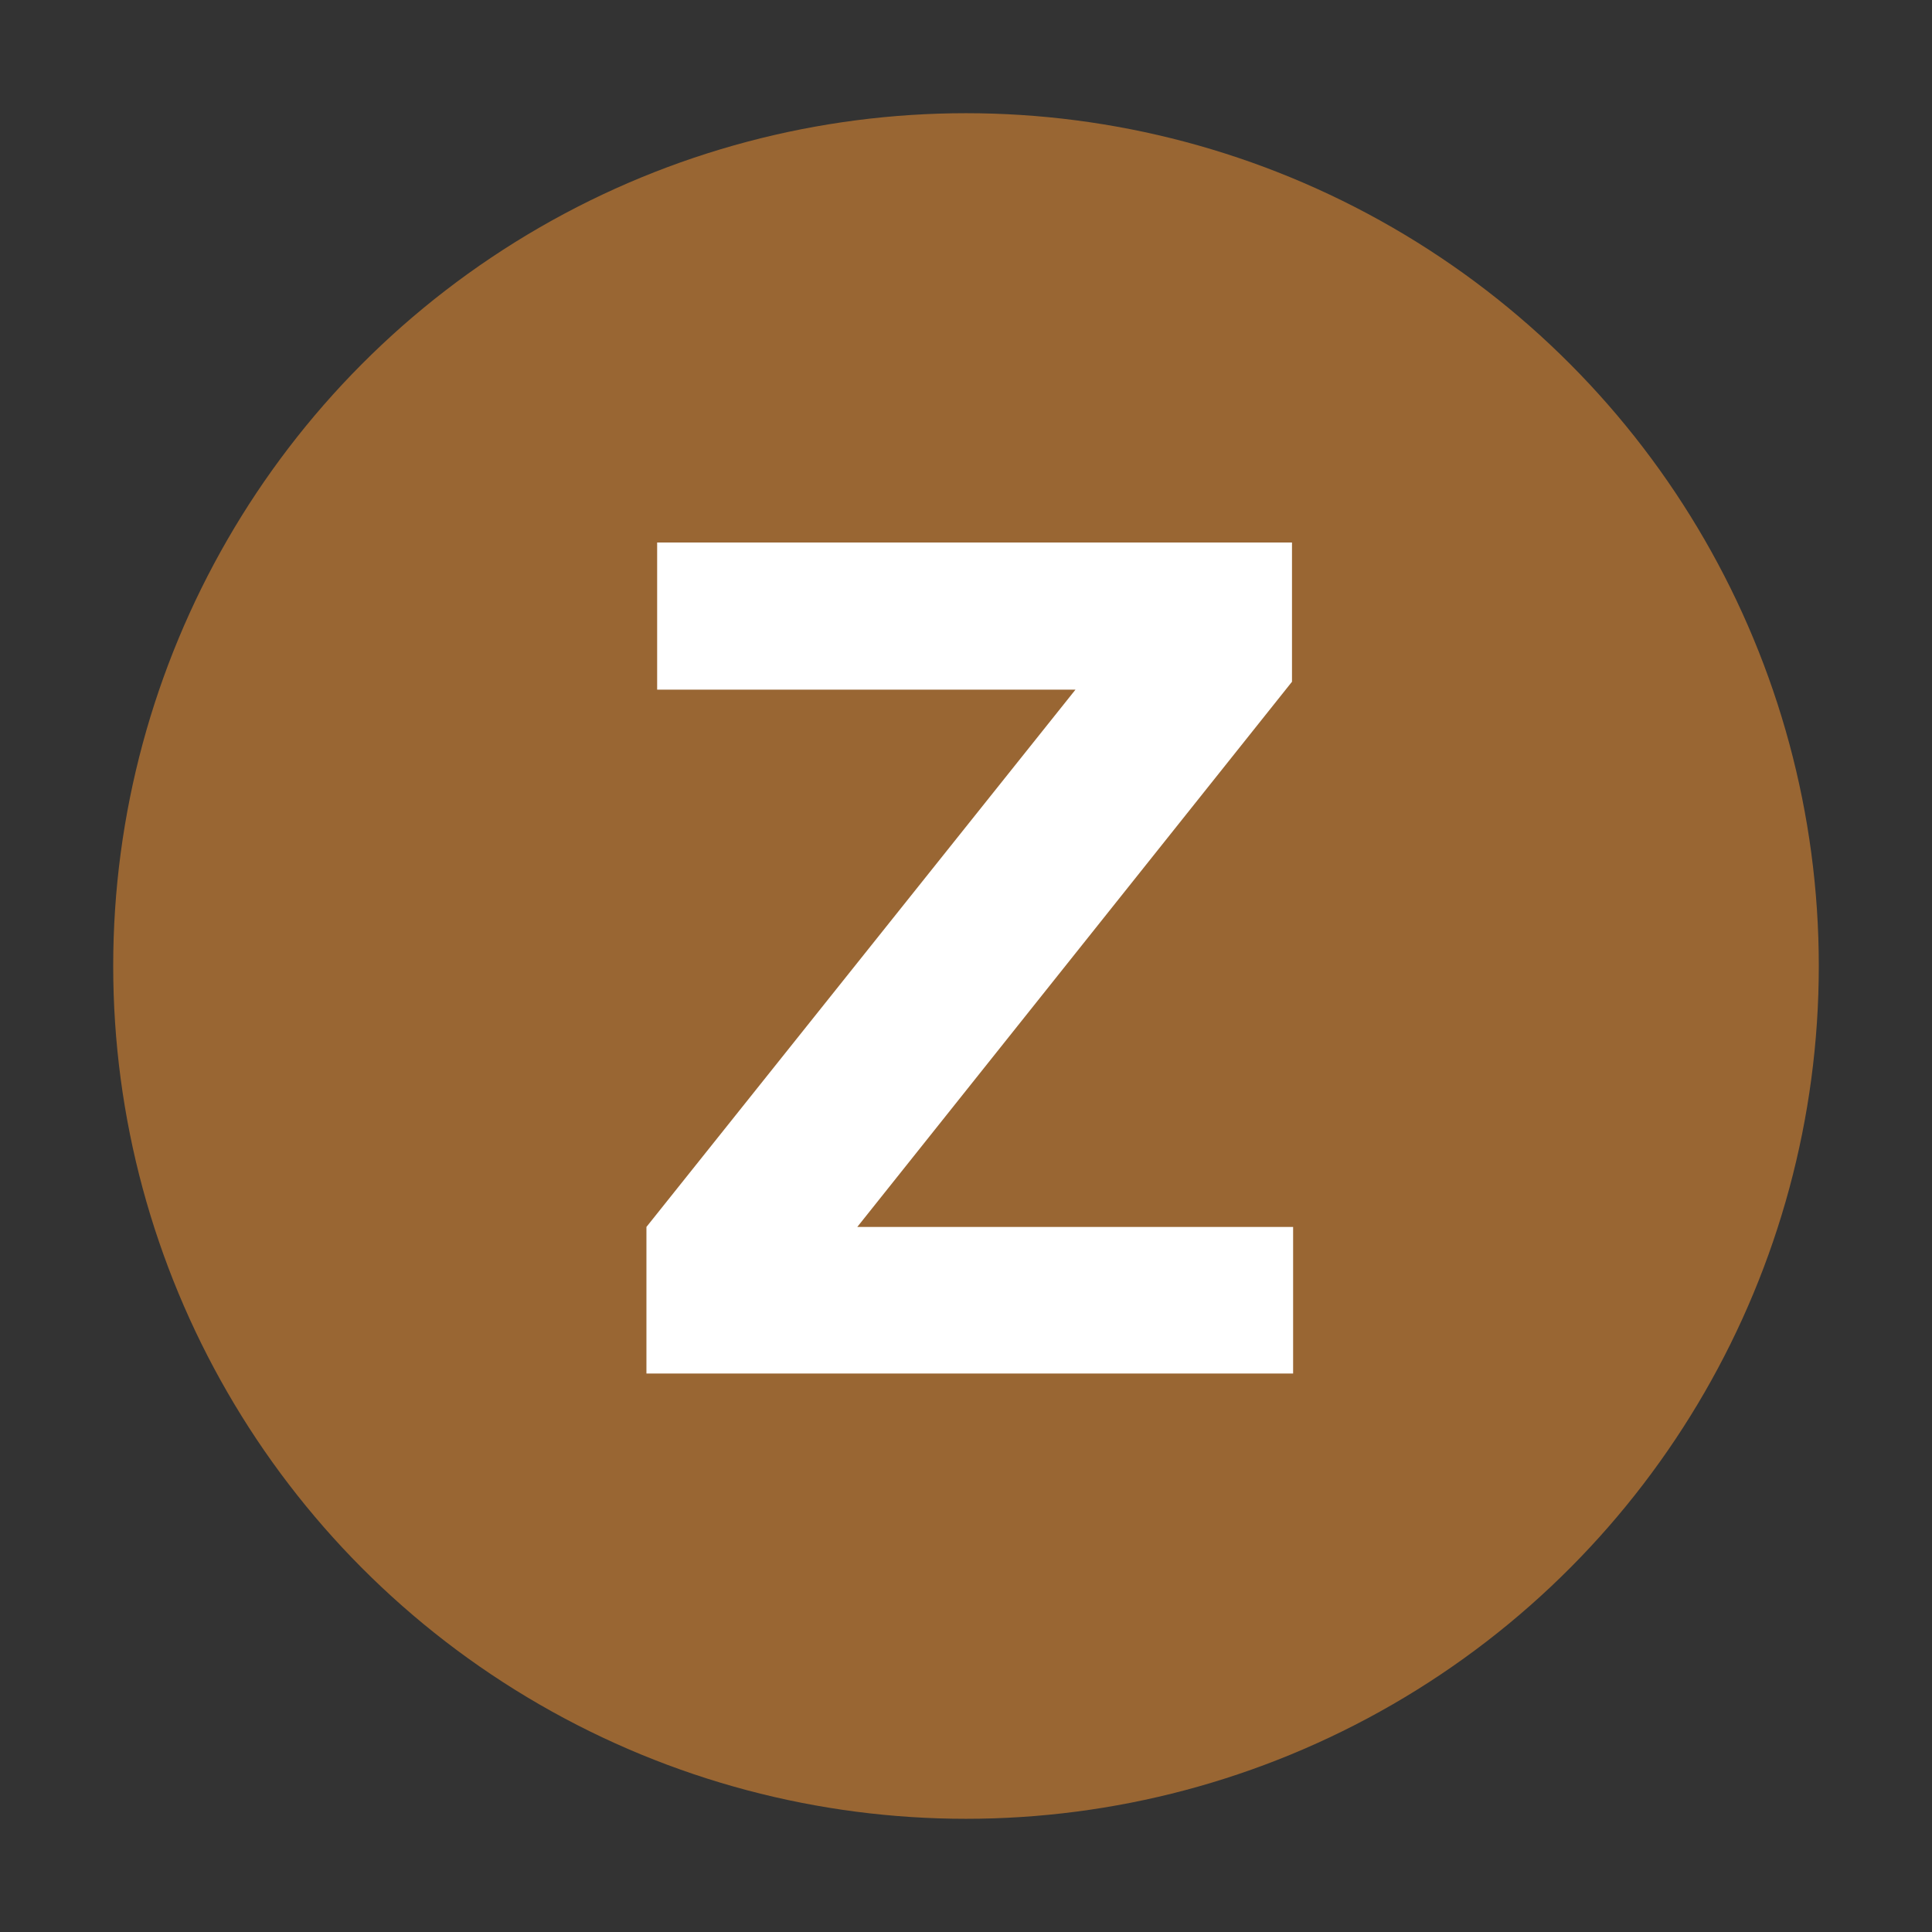 <?xml version="1.0" encoding="UTF-8"?>
<svg width="256px" height="256px" viewBox="0 0 256 256" version="1.1" xmlns="http://www.w3.org/2000/svg" xmlns:xlink="http://www.w3.org/1999/xlink">
    <rect x="0" y="0" width="256" height="256" fill="#333333" stroke="none"/>
    <!-- Generator: Sketch 48.2 (47327) - http://www.bohemiancoding.com/sketch -->
    <title>Z</title>
    <desc>Created with Sketch.</desc>
    <defs>
        <circle id="path-1" cx="128" cy="128" r="113"></circle>
    </defs>
    <g id="Main_Outlined" stroke="none" stroke-width="1" fill="none" fill-rule="evenodd">
        <g id="Z">
            <mask id="mask-2" fill="white">
                <use xlink:href="#path-1"></use>
            </mask>
            <use id="circle" fill="#996633" xlink:href="#path-1"></use>
            <polygon fill="#FFFFFF" points="85.656 162.576 142.508 91.38 87.075 91.38 87.075 71.882 171.195 71.882 171.195 90.334 113.596 162.576 171.344 162.576 171.344 182 85.656 182"></polygon>
        </g>
    </g>
</svg>